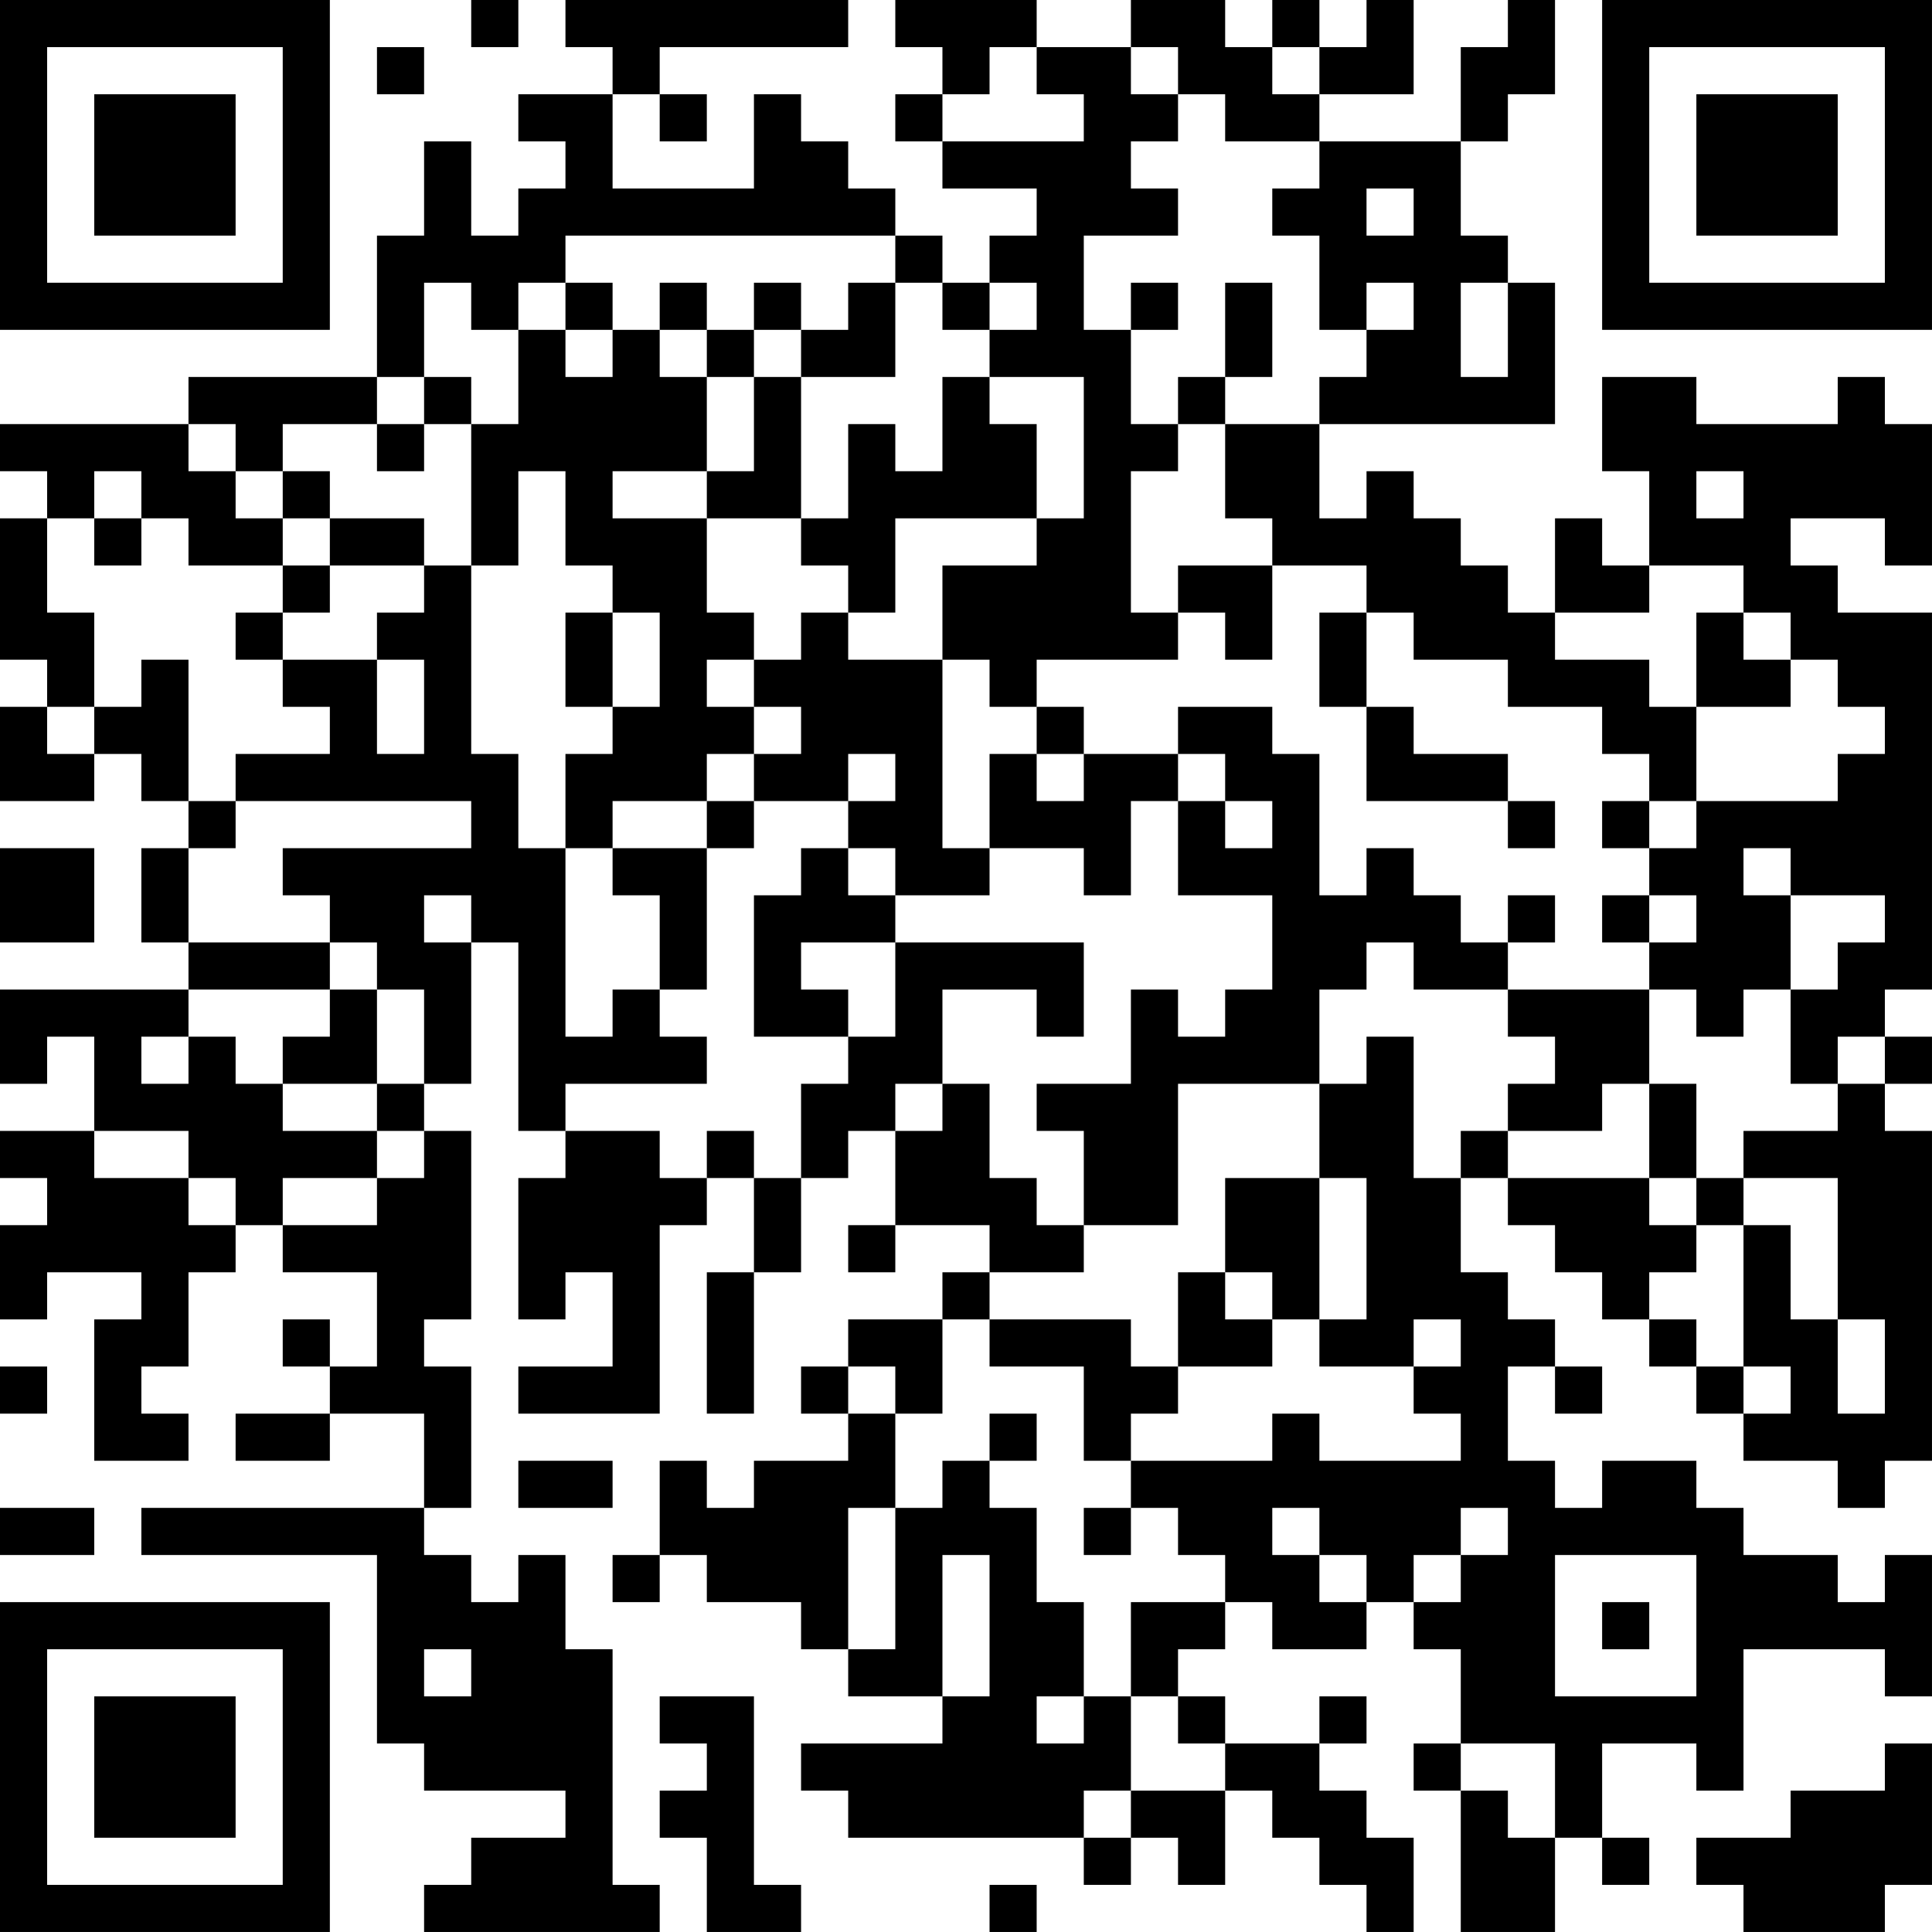 <?xml version="1.0" encoding="UTF-8"?>
<svg xmlns="http://www.w3.org/2000/svg" version="1.1" width="200" height="200" viewBox="0 0 200 200"><rect x="0" y="0" width="200" height="200" fill="#ffffff"/><g transform="scale(4.878)"><g transform="translate(0,0)"><path fill-rule="evenodd" d="M10 0L10 1L11 1L11 0ZM12 0L12 1L13 1L13 2L11 2L11 3L12 3L12 4L11 4L11 5L10 5L10 3L9 3L9 5L8 5L8 8L4 8L4 9L0 9L0 10L1 10L1 11L0 11L0 14L1 14L1 15L0 15L0 17L2 17L2 16L3 16L3 17L4 17L4 18L3 18L3 20L4 20L4 21L0 21L0 23L1 23L1 22L2 22L2 24L0 24L0 25L1 25L1 26L0 26L0 28L1 28L1 27L3 27L3 28L2 28L2 31L4 31L4 30L3 30L3 29L4 29L4 27L5 27L5 26L6 26L6 27L8 27L8 29L7 29L7 28L6 28L6 29L7 29L7 30L5 30L5 31L7 31L7 30L9 30L9 32L3 32L3 33L8 33L8 37L9 37L9 38L12 38L12 39L10 39L10 40L9 40L9 41L14 41L14 40L13 40L13 35L12 35L12 33L11 33L11 34L10 34L10 33L9 33L9 32L10 32L10 29L9 29L9 28L10 28L10 24L9 24L9 23L10 23L10 20L11 20L11 24L12 24L12 25L11 25L11 28L12 28L12 27L13 27L13 29L11 29L11 30L14 30L14 26L15 26L15 25L16 25L16 27L15 27L15 30L16 30L16 27L17 27L17 25L18 25L18 24L19 24L19 26L18 26L18 27L19 27L19 26L21 26L21 27L20 27L20 28L18 28L18 29L17 29L17 30L18 30L18 31L16 31L16 32L15 32L15 31L14 31L14 33L13 33L13 34L14 34L14 33L15 33L15 34L17 34L17 35L18 35L18 36L20 36L20 37L17 37L17 38L18 38L18 39L23 39L23 40L24 40L24 39L25 39L25 40L26 40L26 38L27 38L27 39L28 39L28 40L29 40L29 41L30 41L30 39L29 39L29 38L28 38L28 37L29 37L29 36L28 36L28 37L26 37L26 36L25 36L25 35L26 35L26 34L27 34L27 35L29 35L29 34L30 34L30 35L31 35L31 37L30 37L30 38L31 38L31 41L33 41L33 39L34 39L34 40L35 40L35 39L34 39L34 37L36 37L36 38L37 38L37 35L40 35L40 36L41 36L41 33L40 33L40 34L39 34L39 33L37 33L37 32L36 32L36 31L34 31L34 32L33 32L33 31L32 31L32 29L33 29L33 30L34 30L34 29L33 29L33 28L32 28L32 27L31 27L31 25L32 25L32 26L33 26L33 27L34 27L34 28L35 28L35 29L36 29L36 30L37 30L37 31L39 31L39 32L40 32L40 31L41 31L41 24L40 24L40 23L41 23L41 22L40 22L40 21L41 21L41 13L39 13L39 12L38 12L38 11L40 11L40 12L41 12L41 9L40 9L40 8L39 8L39 9L36 9L36 8L34 8L34 10L35 10L35 12L34 12L34 11L33 11L33 13L32 13L32 12L31 12L31 11L30 11L30 10L29 10L29 11L28 11L28 9L33 9L33 6L32 6L32 5L31 5L31 3L32 3L32 2L33 2L33 0L32 0L32 1L31 1L31 3L28 3L28 2L30 2L30 0L29 0L29 1L28 1L28 0L27 0L27 1L26 1L26 0L24 0L24 1L22 1L22 0L19 0L19 1L20 1L20 2L19 2L19 3L20 3L20 4L22 4L22 5L21 5L21 6L20 6L20 5L19 5L19 4L18 4L18 3L17 3L17 2L16 2L16 4L13 4L13 2L14 2L14 3L15 3L15 2L14 2L14 1L18 1L18 0ZM8 1L8 2L9 2L9 1ZM21 1L21 2L20 2L20 3L23 3L23 2L22 2L22 1ZM24 1L24 2L25 2L25 3L24 3L24 4L25 4L25 5L23 5L23 7L24 7L24 9L25 9L25 10L24 10L24 13L25 13L25 14L22 14L22 15L21 15L21 14L20 14L20 12L22 12L22 11L23 11L23 8L21 8L21 7L22 7L22 6L21 6L21 7L20 7L20 6L19 6L19 5L12 5L12 6L11 6L11 7L10 7L10 6L9 6L9 8L8 8L8 9L6 9L6 10L5 10L5 9L4 9L4 10L5 10L5 11L6 11L6 12L4 12L4 11L3 11L3 10L2 10L2 11L1 11L1 13L2 13L2 15L1 15L1 16L2 16L2 15L3 15L3 14L4 14L4 17L5 17L5 18L4 18L4 20L7 20L7 21L4 21L4 22L3 22L3 23L4 23L4 22L5 22L5 23L6 23L6 24L8 24L8 25L6 25L6 26L8 26L8 25L9 25L9 24L8 24L8 23L9 23L9 21L8 21L8 20L7 20L7 19L6 19L6 18L10 18L10 17L5 17L5 16L7 16L7 15L6 15L6 14L8 14L8 16L9 16L9 14L8 14L8 13L9 13L9 12L10 12L10 16L11 16L11 18L12 18L12 22L13 22L13 21L14 21L14 22L15 22L15 23L12 23L12 24L14 24L14 25L15 25L15 24L16 24L16 25L17 25L17 23L18 23L18 22L19 22L19 20L23 20L23 22L22 22L22 21L20 21L20 23L19 23L19 24L20 24L20 23L21 23L21 25L22 25L22 26L23 26L23 27L21 27L21 28L20 28L20 30L19 30L19 29L18 29L18 30L19 30L19 32L18 32L18 35L19 35L19 32L20 32L20 31L21 31L21 32L22 32L22 34L23 34L23 36L22 36L22 37L23 37L23 36L24 36L24 38L23 38L23 39L24 39L24 38L26 38L26 37L25 37L25 36L24 36L24 34L26 34L26 33L25 33L25 32L24 32L24 31L27 31L27 30L28 30L28 31L31 31L31 30L30 30L30 29L31 29L31 28L30 28L30 29L28 29L28 28L29 28L29 25L28 25L28 23L29 23L29 22L30 22L30 25L31 25L31 24L32 24L32 25L35 25L35 26L36 26L36 27L35 27L35 28L36 28L36 29L37 29L37 30L38 30L38 29L37 29L37 26L38 26L38 28L39 28L39 30L40 30L40 28L39 28L39 25L37 25L37 24L39 24L39 23L40 23L40 22L39 22L39 23L38 23L38 21L39 21L39 20L40 20L40 19L38 19L38 18L37 18L37 19L38 19L38 21L37 21L37 22L36 22L36 21L35 21L35 20L36 20L36 19L35 19L35 18L36 18L36 17L39 17L39 16L40 16L40 15L39 15L39 14L38 14L38 13L37 13L37 12L35 12L35 13L33 13L33 14L35 14L35 15L36 15L36 17L35 17L35 16L34 16L34 15L32 15L32 14L30 14L30 13L29 13L29 12L27 12L27 11L26 11L26 9L28 9L28 8L29 8L29 7L30 7L30 6L29 6L29 7L28 7L28 5L27 5L27 4L28 4L28 3L26 3L26 2L25 2L25 1ZM27 1L27 2L28 2L28 1ZM29 4L29 5L30 5L30 4ZM12 6L12 7L11 7L11 9L10 9L10 8L9 8L9 9L8 9L8 10L9 10L9 9L10 9L10 12L11 12L11 10L12 10L12 12L13 12L13 13L12 13L12 15L13 15L13 16L12 16L12 18L13 18L13 19L14 19L14 21L15 21L15 18L16 18L16 17L18 17L18 18L17 18L17 19L16 19L16 22L18 22L18 21L17 21L17 20L19 20L19 19L21 19L21 18L23 18L23 19L24 19L24 17L25 17L25 19L27 19L27 21L26 21L26 22L25 22L25 21L24 21L24 23L22 23L22 24L23 24L23 26L25 26L25 23L28 23L28 21L29 21L29 20L30 20L30 21L32 21L32 22L33 22L33 23L32 23L32 24L34 24L34 23L35 23L35 25L36 25L36 26L37 26L37 25L36 25L36 23L35 23L35 21L32 21L32 20L33 20L33 19L32 19L32 20L31 20L31 19L30 19L30 18L29 18L29 19L28 19L28 16L27 16L27 15L25 15L25 16L23 16L23 15L22 15L22 16L21 16L21 18L20 18L20 14L18 14L18 13L19 13L19 11L22 11L22 9L21 9L21 8L20 8L20 10L19 10L19 9L18 9L18 11L17 11L17 8L19 8L19 6L18 6L18 7L17 7L17 6L16 6L16 7L15 7L15 6L14 6L14 7L13 7L13 6ZM24 6L24 7L25 7L25 6ZM26 6L26 8L25 8L25 9L26 9L26 8L27 8L27 6ZM31 6L31 8L32 8L32 6ZM12 7L12 8L13 8L13 7ZM14 7L14 8L15 8L15 10L13 10L13 11L15 11L15 13L16 13L16 14L15 14L15 15L16 15L16 16L15 16L15 17L13 17L13 18L15 18L15 17L16 17L16 16L17 16L17 15L16 15L16 14L17 14L17 13L18 13L18 12L17 12L17 11L15 11L15 10L16 10L16 8L17 8L17 7L16 7L16 8L15 8L15 7ZM6 10L6 11L7 11L7 12L6 12L6 13L5 13L5 14L6 14L6 13L7 13L7 12L9 12L9 11L7 11L7 10ZM36 10L36 11L37 11L37 10ZM2 11L2 12L3 12L3 11ZM25 12L25 13L26 13L26 14L27 14L27 12ZM13 13L13 15L14 15L14 13ZM28 13L28 15L29 15L29 17L32 17L32 18L33 18L33 17L32 17L32 16L30 16L30 15L29 15L29 13ZM36 13L36 15L38 15L38 14L37 14L37 13ZM18 16L18 17L19 17L19 16ZM22 16L22 17L23 17L23 16ZM25 16L25 17L26 17L26 18L27 18L27 17L26 17L26 16ZM34 17L34 18L35 18L35 17ZM0 18L0 20L2 20L2 18ZM18 18L18 19L19 19L19 18ZM9 19L9 20L10 20L10 19ZM34 19L34 20L35 20L35 19ZM7 21L7 22L6 22L6 23L8 23L8 21ZM2 24L2 25L4 25L4 26L5 26L5 25L4 25L4 24ZM26 25L26 27L25 27L25 29L24 29L24 28L21 28L21 29L23 29L23 31L24 31L24 30L25 30L25 29L27 29L27 28L28 28L28 25ZM26 27L26 28L27 28L27 27ZM0 29L0 30L1 30L1 29ZM21 30L21 31L22 31L22 30ZM11 31L11 32L13 32L13 31ZM0 32L0 33L2 33L2 32ZM23 32L23 33L24 33L24 32ZM27 32L27 33L28 33L28 34L29 34L29 33L28 33L28 32ZM31 32L31 33L30 33L30 34L31 34L31 33L32 33L32 32ZM20 33L20 36L21 36L21 33ZM33 33L33 36L36 36L36 33ZM34 34L34 35L35 35L35 34ZM9 35L9 36L10 36L10 35ZM14 36L14 37L15 37L15 38L14 38L14 39L15 39L15 41L17 41L17 40L16 40L16 36ZM31 37L31 38L32 38L32 39L33 39L33 37ZM40 37L40 38L38 38L38 39L36 39L36 40L37 40L37 41L40 41L40 40L41 40L41 37ZM21 40L21 41L22 41L22 40ZM0 0L0 7L7 7L7 0ZM1 1L1 6L6 6L6 1ZM2 2L2 5L5 5L5 2ZM34 0L34 7L41 7L41 0ZM35 1L35 6L40 6L40 1ZM36 2L36 5L39 5L39 2ZM0 34L0 41L7 41L7 34ZM1 35L1 40L6 40L6 35ZM2 36L2 39L5 39L5 36Z" fill="#000000"/></g></g></svg>
